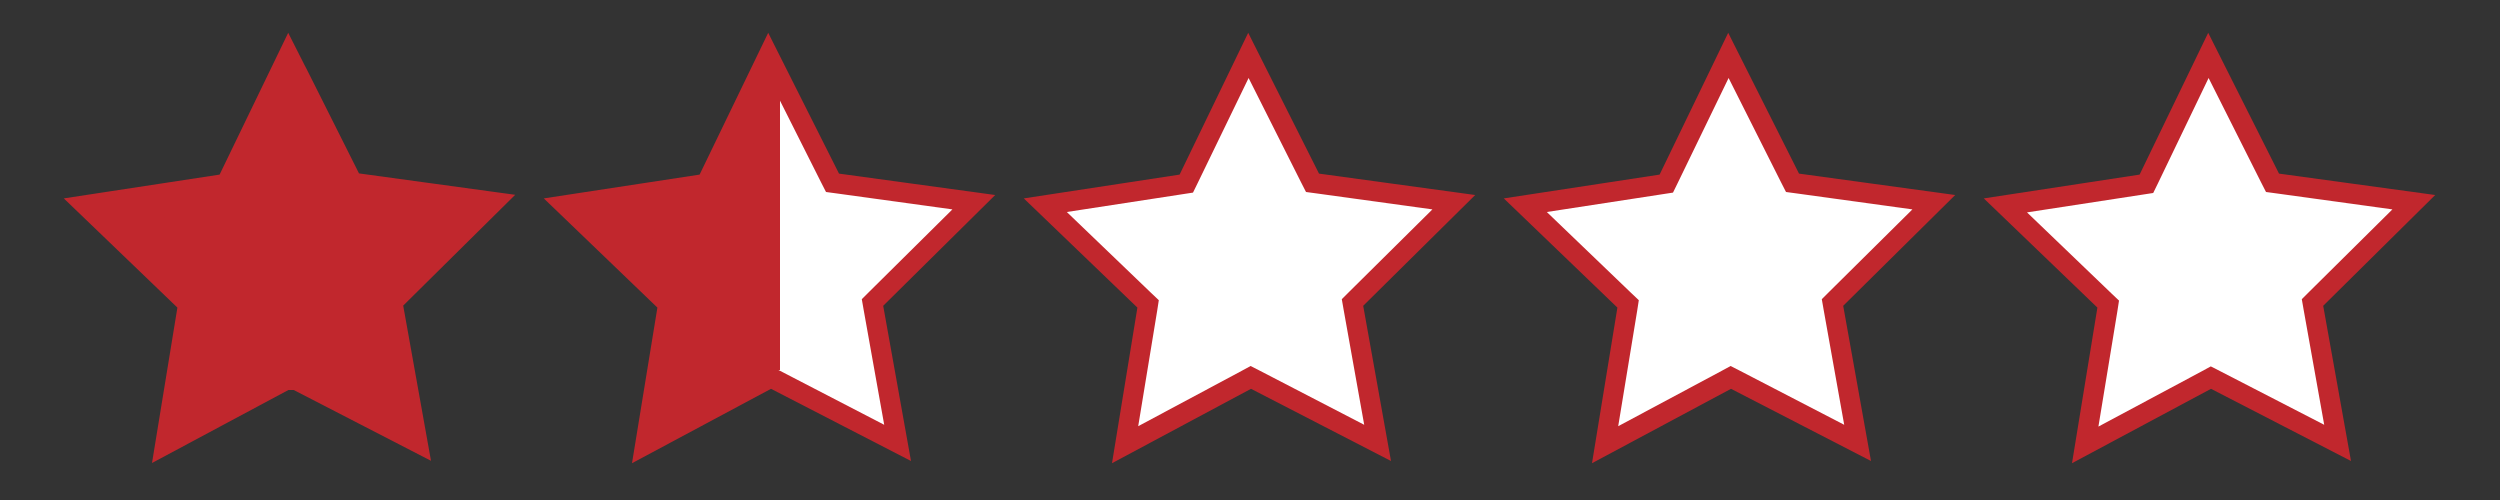 <?xml version="1.0" encoding="utf-8"?>
<!-- Generator: Adobe Illustrator 23.0.1, SVG Export Plug-In . SVG Version: 6.00 Build 0)  -->
<svg version="1.1" xmlns="http://www.w3.org/2000/svg" xmlns:xlink="http://www.w3.org/1999/xlink" x="0px" y="0px"
	 viewBox="0 0 125 25" style="enable-background:new 0 0 125 25;" xml:space="preserve">
<rect x="0" y="0" width="125" height="25" fill="#333333" stroke="none"/>
<style type="text/css">
	.st0{display:none;}
	.st1{display:inline;}
	.st2{fill:#FFFFFF;}
	.st3{fill:#C1272D;}
	.st4{fill:none;stroke:#C1272D;stroke-miterlimit:10;}
	.st5{fill-rule:evenodd;clip-rule:evenodd;fill:#C1272D;}
	.st6{fill-rule:evenodd;clip-rule:evenodd;fill:#C1272D;stroke:#C1272D;stroke-miterlimit:10;}
</style>
<g id="Layer_1" class="st0">
	<g class="st1">
		<polygon class="st2" points="57.41,15.2 52.27,10.26 59.31,9.18 62.42,2.77 65.62,9.13 72.68,10.11 67.62,15.12 68.88,22.14 
			62.54,18.87 56.26,22.23 		"/>
		<path class="st3" d="M62.43,3.9l2.63,5.23l0.24,0.47l0.52,0.07l5.8,0.8l-4.16,4.12l-0.37,0.37l0.09,0.52l1.03,5.76L63,18.54
			l-0.47-0.24l-0.46,0.25l-5.16,2.76l0.95-5.78l0.08-0.52l-0.38-0.36l-4.22-4.05l5.79-0.89l0.52-0.08l0.23-0.47L62.43,3.9
			 M62.41,1.64l-3.43,7.09l-7.79,1.19l5.68,5.46l-1.27,7.78l6.95-3.72l7,3.61l-1.39-7.76l5.6-5.54l-7.81-1.07L62.41,1.64L62.41,1.64
			z"/>
	</g>
	<g class="st1">
		<polygon class="st2" points="33.41,15.2 28.27,10.26 35.31,9.18 38.42,2.77 41.62,9.13 48.68,10.11 43.62,15.12 44.88,22.14 
			38.54,18.87 32.26,22.23 		"/>
		<path class="st3" d="M38.43,3.9l2.63,5.23l0.24,0.47l0.52,0.07l5.8,0.8l-4.16,4.12l-0.37,0.37l0.09,0.52l1.03,5.76L39,18.54
			l-0.47-0.24l-0.46,0.25l-5.16,2.76l0.95-5.78l0.08-0.52l-0.38-0.36l-4.22-4.05l5.79-0.89l0.52-0.08l0.23-0.47L38.43,3.9
			 M38.41,1.64l-3.43,7.09l-7.79,1.19l5.68,5.46l-1.27,7.78l6.95-3.72l7,3.61l-1.39-7.76l5.6-5.54l-7.81-1.07L38.41,1.64L38.41,1.64
			z"/>
	</g>
	<g class="st1">
		<polygon class="st2" points="81.41,15.2 76.27,10.26 83.31,9.18 86.42,2.77 89.62,9.13 96.68,10.11 91.62,15.12 92.88,22.14 
			86.54,18.87 80.26,22.23 		"/>
		<path class="st3" d="M86.43,3.9l2.63,5.23l0.24,0.47l0.52,0.07l5.8,0.8l-4.16,4.12l-0.37,0.37l0.09,0.52l1.03,5.76L87,18.54
			l-0.47-0.24l-0.46,0.25l-5.16,2.76l0.95-5.78l0.08-0.52l-0.38-0.36l-4.22-4.05l5.79-0.89l0.52-0.08l0.23-0.47L86.43,3.9
			 M86.41,1.64l-3.43,7.09l-7.79,1.19l5.68,5.46l-1.27,7.78l6.95-3.72l7,3.61l-1.39-7.76l5.6-5.54l-7.81-1.07L86.41,1.64L86.41,1.64
			z"/>
	</g>
	<g class="st1">
		<path class="st2" d="M9.41,15.2l-5.14-4.94l7.05-1.08l3.11-6.42l0.37,0.73c0.06,0.12,0.09,0.18,0.12,0.24l2.71,5.4l7.06,0.97
			l-5.07,5.01l1.26,7.02l-6.33-3.27l-6.28,3.36L9.41,15.2z"/>
		<path class="st3" d="M14.43,3.9c0.01,0.01,0.02,0.03,0.02,0.04l2.61,5.18l0.24,0.47l0.52,0.07l5.8,0.8l-4.16,4.12l-0.37,0.37
			l0.09,0.52l1.03,5.76L15,18.54l-0.47-0.24l-0.46,0.25l-5.16,2.76l0.95-5.78l0.08-0.52l-0.38-0.36L5.34,10.6l5.79-0.89l0.52-0.08
			l0.23-0.47L14.43,3.9 M14.41,1.64l-3.43,7.09L3.19,9.92l5.68,5.46L7.6,23.15l6.95-3.72l7,3.61l-1.39-7.76l5.6-5.54l-7.81-1.07
			l-2.62-5.22c-0.04-0.06-0.06-0.13-0.1-0.19L14.41,1.64L14.41,1.64z"/>
	</g>
	<g class="st1">
		<polygon class="st2" points="105.41,15.2 100.27,10.26 107.31,9.18 110.42,2.77 113.62,9.13 120.68,10.11 115.62,15.12 
			116.88,22.14 110.54,18.87 104.26,22.23 		"/>
		<path class="st3" d="M110.43,3.9l2.63,5.23l0.24,0.47l0.52,0.07l5.8,0.8l-4.16,4.12l-0.37,0.37l0.09,0.52l1.03,5.76l-5.2-2.68
			l-0.47-0.24l-0.46,0.25l-5.16,2.76l0.95-5.78l0.08-0.52l-0.38-0.36l-4.22-4.05l5.79-0.89l0.52-0.08l0.23-0.47L110.43,3.9
			 M110.41,1.64l-3.43,7.09l-7.79,1.19l5.68,5.46l-1.27,7.78l6.95-3.72l7,3.61l-1.39-7.76l5.6-5.54l-7.81-1.07L110.41,1.64
			L110.41,1.64z"/>
	</g>
</g>
<g id="Layer_2" class="st0">
	<g class="st1">
		<polygon class="st2" points="57.41,15.2 52.27,10.26 59.31,9.18 62.42,2.77 65.62,9.13 72.68,10.11 67.62,15.12 68.88,22.14 
			62.54,18.87 56.26,22.23 		"/>
		<path class="st3" d="M62.43,3.9l2.63,5.23l0.24,0.47l0.52,0.07l5.8,0.8l-4.16,4.12l-0.37,0.37l0.09,0.52l1.03,5.76L63,18.54
			l-0.47-0.24l-0.46,0.25l-5.16,2.76l0.95-5.78l0.08-0.52l-0.38-0.36l-4.22-4.05l5.79-0.89l0.52-0.08l0.23-0.47L62.43,3.9
			 M62.41,1.64l-3.43,7.09l-7.79,1.19l5.68,5.46l-1.27,7.78l6.95-3.72l7,3.61l-1.39-7.76l5.6-5.54l-7.81-1.07L62.41,1.64L62.41,1.64
			z"/>
	</g>
	<g class="st1">
		<polygon class="st2" points="33.41,15.2 28.27,10.26 35.31,9.18 38.42,2.77 41.62,9.13 48.68,10.11 43.62,15.12 44.88,22.14 
			38.54,18.87 32.26,22.23 		"/>
		<path class="st3" d="M38.43,3.9l2.63,5.23l0.24,0.47l0.52,0.07l5.8,0.8l-4.16,4.12l-0.37,0.37l0.09,0.52l1.03,5.76L39,18.54
			l-0.47-0.24l-0.46,0.25l-5.16,2.76l0.95-5.78l0.08-0.52l-0.38-0.36l-4.22-4.05l5.79-0.89l0.52-0.08l0.23-0.47L38.43,3.9
			 M38.41,1.64l-3.43,7.09l-7.79,1.19l5.68,5.46l-1.27,7.78l6.95-3.72l7,3.61l-1.39-7.76l5.6-5.54l-7.81-1.07L38.41,1.64L38.41,1.64
			z"/>
	</g>
	<g class="st1">
		<polygon class="st2" points="81.41,15.2 76.27,10.26 83.31,9.18 86.42,2.77 89.62,9.13 96.68,10.11 91.62,15.12 92.88,22.14 
			86.54,18.87 80.26,22.23 		"/>
		<path class="st3" d="M86.43,3.9l2.63,5.23l0.24,0.47l0.52,0.07l5.8,0.8l-4.16,4.12l-0.37,0.37l0.09,0.52l1.03,5.76L87,18.54
			l-0.47-0.24l-0.46,0.25l-5.16,2.76l0.95-5.78l0.08-0.52l-0.38-0.36l-4.22-4.05l5.79-0.89l0.52-0.08l0.23-0.47L86.43,3.9
			 M86.41,1.64l-3.43,7.09l-7.79,1.19l5.68,5.46l-1.27,7.78l6.95-3.72l7,3.61l-1.39-7.76l5.6-5.54l-7.81-1.07L86.41,1.64L86.41,1.64
			z"/>
	</g>
	<g class="st1">
		<path class="st2" d="M9.41,15.2l-5.14-4.94l7.05-1.08l3.11-6.42l0.37,0.73c0.06,0.12,0.09,0.18,0.12,0.24l2.71,5.4l7.06,0.97
			l-5.07,5.01l1.26,7.02l-6.33-3.27l-6.28,3.36L9.41,15.2z"/>
		<path class="st3" d="M14.43,3.9c0.01,0.01,0.02,0.03,0.02,0.04l2.61,5.18l0.24,0.47l0.52,0.07l5.8,0.8l-4.16,4.12l-0.37,0.37
			l0.09,0.52l1.03,5.76L15,18.54l-0.47-0.24l-0.46,0.25l-5.16,2.76l0.95-5.78l0.08-0.52l-0.38-0.36L5.34,10.6l5.79-0.89l0.52-0.08
			l0.23-0.47L14.43,3.9 M14.41,1.64l-3.43,7.09L3.19,9.92l5.68,5.46L7.6,23.15l6.95-3.72l7,3.61l-1.39-7.76l5.6-5.54l-7.81-1.07
			l-2.62-5.22c-0.04-0.06-0.06-0.13-0.1-0.19L14.41,1.64L14.41,1.64z"/>
	</g>
	<g class="st1">
		<polygon class="st2" points="105.41,15.2 100.27,10.26 107.31,9.18 110.42,2.77 113.62,9.13 120.68,10.11 115.62,15.12 
			116.88,22.14 110.54,18.87 104.26,22.23 		"/>
		<path class="st3" d="M110.43,3.9l2.63,5.23l0.24,0.47l0.52,0.07l5.8,0.8l-4.16,4.12l-0.37,0.37l0.09,0.52l1.03,5.76l-5.2-2.68
			l-0.47-0.24l-0.46,0.25l-5.16,2.76l0.95-5.78l0.08-0.52l-0.38-0.36l-4.22-4.05l5.79-0.89l0.52-0.08l0.23-0.47L110.43,3.9
			 M110.41,1.64l-3.43,7.09l-7.79,1.19l5.68,5.46l-1.27,7.78l6.95-3.72l7,3.61l-1.39-7.76l5.6-5.54l-7.81-1.07L110.41,1.64
			L110.41,1.64z"/>
	</g>
	<g class="st1">
		<line class="st4" x1="14.5" y1="3" x2="14.5" y2="19.5"/>
	</g>
	<g class="st1">
		<g>
			<path class="st3" d="M10.8,13.33c1.93,0,1.93-3,0-3C8.87,10.33,8.87,13.33,10.8,13.33L10.8,13.33z"/>
		</g>
	</g>
	<g class="st1">
		<g>
			<path class="st3" d="M10.89,10.45c-0.01-0.01-0.02-0.02-0.03-0.03c-0.57-0.57-1.55-0.57-2.12,0c-0.57,0.57-0.57,1.55,0,2.12
				c0.01,0.01,0.02,0.02,0.03,0.03c0.57,0.57,1.55,0.57,2.12,0C11.46,11.99,11.46,11.02,10.89,10.45L10.89,10.45z"/>
		</g>
	</g>
	<g class="st1">
		<g>
			<path class="st3" d="M10.3,12.65c1.93,0,1.93-3,0-3C8.37,9.65,8.37,12.65,10.3,12.65L10.3,12.65z"/>
		</g>
	</g>
	<g class="st1">
		<g>
			<path class="st3" d="M10.75,12.62c0.03,0,0.06,0,0.09,0c0.78,0,1.54-0.69,1.5-1.5c-0.04-0.81-0.66-1.5-1.5-1.5
				c-0.03,0-0.06,0-0.09,0c-0.78,0-1.54,0.69-1.5,1.5C9.28,11.94,9.9,12.62,10.75,12.62L10.75,12.62z"/>
		</g>
	</g>
	<g class="st1">
		<g>
			<path class="st3" d="M11.72,12.62c1.93,0,1.93-3,0-3C9.79,9.62,9.79,12.62,11.72,12.62L11.72,12.62z"/>
		</g>
	</g>
	<g class="st1">
		<g>
			<path class="st3" d="M12.72,12.27c0.02-0.01,0.04-0.02,0.06-0.03c0.72-0.37,0.93-1.38,0.54-2.05c-0.43-0.73-1.33-0.91-2.05-0.54
				c-0.02,0.01-0.04,0.02-0.06,0.03c-0.72,0.37-0.93,1.38-0.54,2.05C11.09,12.47,11.99,12.64,12.72,12.27L12.72,12.27z"/>
		</g>
	</g>
	<g class="st1">
		<g>
			<path class="st3" d="M13.49,11.53c0.02-0.03,0.04-0.06,0.06-0.09c0.45-0.67,0.13-1.66-0.54-2.05c-0.74-0.43-1.6-0.14-2.05,0.54
				c-0.02,0.03-0.04,0.06-0.06,0.09c-0.45,0.67-0.13,1.66,0.54,2.05C12.17,12.49,13.04,12.2,13.49,11.53L13.49,11.53z"/>
		</g>
	</g>
	<g class="st1">
		<g>
			<path class="st3" d="M13.73,11c0.02-0.03,0.04-0.06,0.06-0.09c0.46-0.67,0.12-1.66-0.54-2.05c-0.74-0.44-1.59-0.13-2.05,0.54
				c-0.02,0.03-0.04,0.06-0.06,0.09c-0.46,0.67-0.12,1.66,0.54,2.05C12.42,11.97,13.27,11.66,13.73,11L13.73,11z"/>
		</g>
	</g>
	<g class="st1">
		<g>
			<path class="st3" d="M13.99,9.97c0-0.01,0-0.02,0-0.03c0-0.78-0.69-1.54-1.5-1.5c-0.81,0.04-1.5,0.66-1.5,1.5
				c0,0.01,0,0.02,0,0.03c0,0.78,0.69,1.54,1.5,1.5C13.3,11.43,13.99,10.81,13.99,9.97L13.99,9.97z"/>
		</g>
	</g>
	<g class="st1">
		<g>
			<path class="st3" d="M14.05,10.04c0.01-0.03,0.02-0.06,0.03-0.09c0.25-0.74-0.29-1.67-1.05-1.85c-0.83-0.19-1.57,0.25-1.85,1.05
				c-0.01,0.03-0.02,0.06-0.03,0.09c-0.25,0.74,0.29,1.67,1.05,1.85C13.04,11.28,13.78,10.84,14.05,10.04L14.05,10.04z"/>
		</g>
	</g>
	<g class="st1">
		<g>
			<path class="st3" d="M12.79,10.61c1.93,0,1.93-3,0-3C10.86,7.61,10.85,10.61,12.79,10.61L12.79,10.61z"/>
		</g>
	</g>
	<g class="st1">
		<g>
			<path class="st3" d="M11.32,16.05c-0.07,0.06-0.14,0.11-0.21,0.17c-1.2,0.96,0.1,2.91,1.46,2.51c0.14-0.02,0.27-0.07,0.4-0.13
				c-0.48-0.37-0.96-0.73-1.45-1.1c-0.02-0.39-0.05-0.36-0.1,0.09c0.98,0.13,1.96,0.27,2.95,0.4c0.01-2.35,0.03-4.69,0.04-7.04
				c0.01-1.93-2.99-1.93-3,0c-0.01,2.35-0.03,4.69-0.04,7.04c-0.01,1.64,2.65,2.11,2.95,0.4c0.1-0.59,0.2-1.09,0.1-1.69
				c-0.12-0.65-0.83-1.08-1.45-1.1c-0.42-0.01-0.8,0.12-1.19,0.24c0.49,0.84,0.97,1.67,1.46,2.51c0.07-0.06,0.14-0.11,0.21-0.17
				C14.95,16.97,12.82,14.86,11.32,16.05L11.32,16.05z"/>
		</g>
	</g>
	<g class="st1">
		<g>
			<path class="st3" d="M11.81,11.54c-0.78,0.31-1.63-0.31-2.38-0.53c-1.7-0.5-2.52,1.82-1.16,2.74c0.55,0.37,0.85,1.03,1.2,1.57
				c0.34,0.52,0.92,0.91,0.58,1.53c0.93,0.25,1.86,0.5,2.8,0.76c-0.02-1.31-0.03-3.57-2.05-3.12c-1.43,0.32-1.86,2.28-1.91,3.51
				c-0.07,1.93,2.93,1.93,3,0c-0.02-0.21,0.01-0.41,0.09-0.61c0.23-0.4,0.1-0.4-0.38-0.01c-0.49-0.13-0.97-0.26-1.46-0.39
				c-0.28-0.57-0.38-0.6-0.3-0.09c0,0.24,0.01,0.47,0.01,0.71c0.02,1.44,2.07,2.1,2.8,0.76c0.76-1.42,0.71-2.75-0.23-4.05
				c-0.83-1.15-1.42-2.33-2.63-3.15c-0.39,0.91-0.77,1.83-1.16,2.74c1.34,0.4,2.55,1.09,3.98,0.53
				C14.38,13.73,13.61,10.83,11.81,11.54L11.81,11.54z"/>
		</g>
	</g>
	<g class="st1">
		<g>
			<path class="st3" d="M10.55,18.2c0.08-0.21,0.32-0.43,0.46-0.6c-0.05,0.01-0.1,0.02-0.15,0.03c0.15-0.01,0.16-0.02,0.04-0.02
				c-0.31-0.04-0.62-0.03-0.91,0.08c-0.75,0.29-1.28,1.01-1.05,1.85c0.2,0.72,1.09,1.34,1.85,1.05c-0.12,0.05-0.13,0,0.03,0.02
				c0.1,0.01,0.19,0.01,0.29,0c0.35-0.03,0.69-0.1,1.02-0.23c0.66-0.26,1.05-0.72,1.3-1.38c0.28-0.73-0.31-1.68-1.05-1.85
				C11.54,16.96,10.85,17.42,10.55,18.2L10.55,18.2z"/>
		</g>
	</g>
	<g class="st1">
		<g>
			<path class="st3" d="M9.83,9.77C9.27,9.79,8.71,9.83,8.14,9.89c-0.54,0.06-1.01,0.25-1.3,0.74c-0.25,0.43-0.31,1.09,0,1.51
				c0.06,0.08,0.12,0.16,0.17,0.24c0.48,0.65,1.3,0.98,2.05,0.54c0.64-0.38,1.02-1.4,0.54-2.05c-0.06-0.08-0.12-0.16-0.17-0.24
				c-0.43,0.75-0.86,1.5-1.3,2.26c0.56-0.06,1.12-0.1,1.68-0.12c0.78-0.03,1.54-0.67,1.5-1.5C11.29,10.49,10.67,9.73,9.83,9.77
				L9.83,9.77z"/>
		</g>
	</g>
	<g class="st1">
		<g>
			<path class="st3" d="M6.9,10.17c-0.46-0.05-0.92-0.08-1.39-0.09c-0.76-0.01-1,1.01-0.38,1.4c0.61,0.38,1.22,0.75,1.83,1.11
				c0.83,0.49,1.59-0.81,0.76-1.3c-0.61-0.36-1.22-0.73-1.83-1.11c-0.13,0.47-0.25,0.93-0.38,1.4c0.46,0,0.92,0.03,1.39,0.09
				c0.4,0.05,0.75-0.38,0.75-0.75C7.65,10.48,7.31,10.22,6.9,10.17L6.9,10.17z"/>
		</g>
	</g>
	<g class="st1">
		<g>
			<path class="st3" d="M13.6,8.29c0.43-0.95,0.75-1.91,0.95-2.94c-0.49-0.07-0.98-0.13-1.47-0.2c0.02,1.39-0.01,2.78-0.05,4.17
				c-0.03,0.97,1.47,0.96,1.5,0c0.04-1.39,0.07-2.78,0.05-4.17c-0.01-0.81-1.31-1.06-1.47-0.2c-0.17,0.89-0.42,1.75-0.8,2.58
				C11.91,8.4,13.21,9.17,13.6,8.29L13.6,8.29z"/>
		</g>
	</g>
	<g class="st1">
		<g>
			<path class="st3" d="M10.06,19.61c-0.59-0.02-0.81,0.36-1.26,0.63c0.37,0.28,0.73,0.56,1.1,0.85c0.01-0.04,0.02-0.07,0.03-0.11
				c0.22-0.94-1.22-1.34-1.45-0.4c-0.01,0.04-0.02,0.07-0.03,0.11c-0.15,0.62,0.52,1.19,1.1,0.85c0.13-0.08,0.25-0.17,0.37-0.27
				c0.03-0.03,0.06-0.06,0.1-0.09c0.12-0.1,0.13-0.12,0.04-0.06C11.03,21.13,11.03,19.63,10.06,19.61L10.06,19.61z"/>
		</g>
	</g>
</g>
<g id="Layer_3" class="st0">
	<g class="st1">
		<polygon class="st2" points="57.41,15.2 52.27,10.26 59.31,9.18 62.42,2.77 65.62,9.13 72.68,10.11 67.62,15.12 68.88,22.14 
			62.54,18.87 56.26,22.23 		"/>
		<path class="st3" d="M62.43,3.9l2.63,5.23l0.24,0.47l0.52,0.07l5.8,0.8l-4.16,4.12l-0.37,0.37l0.09,0.52l1.03,5.76L63,18.54
			l-0.47-0.24l-0.46,0.25l-5.16,2.76l0.95-5.78l0.08-0.52l-0.38-0.36l-4.22-4.05l5.79-0.89l0.52-0.08l0.23-0.47L62.43,3.9
			 M62.41,1.64l-3.43,7.09l-7.79,1.19l5.68,5.46l-1.27,7.78l6.95-3.72l7,3.61l-1.39-7.76l5.6-5.54l-7.81-1.07L62.41,1.64L62.41,1.64
			z"/>
	</g>
	<g class="st1">
		<polygon class="st2" points="33.41,15.2 28.27,10.26 35.31,9.18 38.42,2.77 41.62,9.13 48.68,10.11 43.62,15.12 44.88,22.14 
			38.54,18.87 32.26,22.23 		"/>
		<path class="st3" d="M38.43,3.9l2.63,5.23l0.24,0.47l0.52,0.07l5.8,0.8l-4.16,4.12l-0.37,0.37l0.09,0.52l1.03,5.76L39,18.54
			l-0.47-0.24l-0.46,0.25l-5.16,2.76l0.95-5.78l0.08-0.52l-0.38-0.36l-4.22-4.05l5.79-0.89l0.52-0.08l0.23-0.47L38.43,3.9
			 M38.41,1.64l-3.43,7.09l-7.79,1.19l5.68,5.46l-1.27,7.78l6.95-3.72l7,3.61l-1.39-7.76l5.6-5.54l-7.81-1.07L38.41,1.64L38.41,1.64
			z"/>
	</g>
	<g class="st1">
		<polygon class="st2" points="81.41,15.2 76.27,10.26 83.31,9.18 86.42,2.77 89.62,9.13 96.68,10.11 91.62,15.12 92.88,22.14 
			86.54,18.87 80.26,22.23 		"/>
		<path class="st3" d="M86.43,3.9l2.63,5.23l0.24,0.47l0.52,0.07l5.8,0.8l-4.16,4.12l-0.37,0.37l0.09,0.52l1.03,5.76L87,18.54
			l-0.47-0.24l-0.46,0.25l-5.16,2.76l0.95-5.78l0.08-0.52l-0.38-0.36l-4.22-4.05l5.79-0.89l0.52-0.08l0.23-0.47L86.43,3.9
			 M86.41,1.64l-3.43,7.09l-7.79,1.19l5.68,5.46l-1.27,7.78l6.95-3.72l7,3.61l-1.39-7.76l5.6-5.54l-7.81-1.07L86.41,1.64L86.41,1.64
			z"/>
	</g>
	<g class="st1">
		<path class="st3" d="M9.41,15.2l-5.14-4.94l7.05-1.08l3.11-6.42l0.37,0.73c0.06,0.12,0.09,0.18,0.12,0.24l2.71,5.4l7.06,0.97
			l-5.07,5.01l1.26,7.02l-6.33-3.27l-6.28,3.36L9.41,15.2z"/>
		<path class="st3" d="M14.43,3.9c0.01,0.01,0.02,0.03,0.02,0.04l2.61,5.18l0.24,0.47l0.52,0.07l5.8,0.8l-4.16,4.12l-0.37,0.37
			l0.09,0.52l1.03,5.76L15,18.54l-0.47-0.24l-0.46,0.25l-5.16,2.76l0.95-5.78l0.08-0.52l-0.38-0.36L5.34,10.6l5.79-0.89l0.52-0.08
			l0.23-0.47L14.43,3.9 M14.41,1.64l-3.43,7.09L3.19,9.92l5.68,5.46L7.6,23.15l6.95-3.72l7,3.61l-1.39-7.76l5.6-5.54l-7.81-1.07
			l-2.62-5.22c-0.04-0.06-0.06-0.13-0.1-0.19L14.41,1.64L14.41,1.64z"/>
	</g>
	<g class="st1">
		<polygon class="st2" points="105.41,15.2 100.27,10.26 107.31,9.18 110.42,2.77 113.62,9.13 120.68,10.11 115.62,15.12 
			116.88,22.14 110.54,18.87 104.26,22.23 		"/>
		<path class="st3" d="M110.43,3.9l2.63,5.23l0.24,0.47l0.52,0.07l5.8,0.8l-4.16,4.12l-0.37,0.37l0.09,0.52l1.03,5.76l-5.2-2.68
			l-0.47-0.24l-0.46,0.25l-5.16,2.76l0.95-5.78l0.08-0.52l-0.38-0.36l-4.22-4.05l5.79-0.89l0.52-0.08l0.23-0.47L110.43,3.9
			 M110.41,1.64l-3.43,7.09l-7.79,1.19l5.68,5.46l-1.27,7.78l6.95-3.72l7,3.61l-1.39-7.76l5.6-5.54l-7.81-1.07L110.41,1.64
			L110.41,1.64z"/>
	</g>
	<g class="st1">
		<line class="st4" x1="14.5" y1="3" x2="14.5" y2="19.5"/>
		<line class="st5" x1="14.5" y1="3" x2="14.5" y2="19.5"/>
	</g>
	<g class="st1">
		<path class="st5" d="M10.8,11.83"/>
		<g>
			<path class="st3" d="M10.8,13.33c1.93,0,1.93-3,0-3C8.87,10.33,8.87,13.33,10.8,13.33L10.8,13.33z"/>
		</g>
	</g>
	<g class="st1">
		<path class="st5" d="M9.83,11.51c-0.01-0.01-0.02-0.02-0.03-0.03"/>
		<g>
			<path class="st3" d="M10.89,10.45c-0.01-0.01-0.02-0.02-0.03-0.03c-0.57-0.57-1.55-0.57-2.12,0c-0.57,0.57-0.57,1.55,0,2.12
				c0.01,0.01,0.02,0.02,0.03,0.03c0.57,0.57,1.55,0.57,2.12,0C11.46,11.99,11.46,11.02,10.89,10.45L10.89,10.45z"/>
		</g>
	</g>
	<g class="st1">
		<path class="st5" d="M10.3,11.15"/>
		<g>
			<path class="st3" d="M10.3,12.65c1.93,0,1.93-3,0-3C8.37,9.65,8.37,12.65,10.3,12.65L10.3,12.65z"/>
		</g>
	</g>
	<g class="st1">
		<path class="st5" d="M10.75,11.12c0.03,0,0.06,0,0.09,0"/>
		<g>
			<path class="st3" d="M10.75,12.62c0.03,0,0.06,0,0.09,0c0.78,0,1.54-0.69,1.5-1.5c-0.04-0.81-0.66-1.5-1.5-1.5
				c-0.03,0-0.06,0-0.09,0c-0.78,0-1.54,0.69-1.5,1.5C9.28,11.94,9.9,12.62,10.75,12.62L10.75,12.62z"/>
		</g>
	</g>
	<g class="st1">
		<path class="st5" d="M11.72,11.12"/>
		<g>
			<path class="st3" d="M11.72,12.62c1.93,0,1.93-3,0-3C9.79,9.62,9.79,12.62,11.72,12.62L11.72,12.62z"/>
		</g>
	</g>
	<g class="st1">
		<path class="st5" d="M11.96,10.98c0.02-0.01,0.04-0.02,0.06-0.03"/>
		<g>
			<path class="st3" d="M12.72,12.27c0.02-0.01,0.04-0.02,0.06-0.03c0.72-0.37,0.93-1.38,0.54-2.05c-0.43-0.73-1.33-0.91-2.05-0.54
				c-0.02,0.01-0.04,0.02-0.06,0.03c-0.72,0.37-0.93,1.38-0.54,2.05C11.09,12.47,11.99,12.64,12.72,12.27L12.72,12.27z"/>
		</g>
	</g>
	<g class="st1">
		<path class="st5" d="M12.2,10.77c0.02-0.03,0.04-0.06,0.06-0.09"/>
		<g>
			<path class="st3" d="M13.49,11.53c0.02-0.03,0.04-0.06,0.06-0.09c0.45-0.67,0.13-1.66-0.54-2.05c-0.74-0.43-1.6-0.14-2.05,0.54
				c-0.02,0.03-0.04,0.06-0.06,0.09c-0.45,0.67-0.13,1.66,0.54,2.05C12.17,12.49,13.04,12.2,13.49,11.53L13.49,11.53z"/>
		</g>
	</g>
	<g class="st1">
		<path class="st5" d="M12.44,10.24c0.02-0.03,0.04-0.06,0.06-0.09"/>
		<g>
			<path class="st3" d="M13.73,11c0.02-0.03,0.04-0.06,0.06-0.09c0.46-0.67,0.12-1.66-0.54-2.05c-0.74-0.44-1.59-0.13-2.05,0.54
				c-0.02,0.03-0.04,0.06-0.06,0.09c-0.46,0.67-0.12,1.66,0.54,2.05C12.42,11.97,13.27,11.66,13.73,11L13.73,11z"/>
		</g>
	</g>
	<g class="st1">
		<path class="st5" d="M12.49,9.97c0-0.01,0-0.02,0-0.03"/>
		<g>
			<path class="st3" d="M13.99,9.97c0-0.01,0-0.02,0-0.03c0-0.78-0.69-1.54-1.5-1.5c-0.81,0.04-1.5,0.66-1.5,1.5
				c0,0.01,0,0.02,0,0.03c0,0.78,0.69,1.54,1.5,1.5C13.3,11.43,13.99,10.81,13.99,9.97L13.99,9.97z"/>
		</g>
	</g>
	<g class="st1">
		<path class="st5" d="M12.61,9.64c0.01-0.03,0.02-0.06,0.03-0.09"/>
		<g>
			<path class="st3" d="M14.05,10.04c0.01-0.03,0.02-0.06,0.03-0.09c0.25-0.74-0.29-1.67-1.05-1.85c-0.83-0.19-1.57,0.25-1.85,1.05
				c-0.01,0.03-0.02,0.06-0.03,0.09c-0.25,0.74,0.29,1.67,1.05,1.85C13.04,11.28,13.78,10.84,14.05,10.04L14.05,10.04z"/>
		</g>
	</g>
	<g class="st1">
		<path class="st5" d="M12.79,9.11"/>
		<g>
			<path class="st3" d="M12.79,10.61c1.93,0,1.93-3,0-3C10.86,7.61,10.85,10.61,12.79,10.61L12.79,10.61z"/>
		</g>
	</g>
	<g class="st1">
		<path class="st5" d="M12.38,17.11c-0.07,0.06-0.14,0.11-0.21,0.17c0.21-0.06,0.43-0.13,0.64-0.19c0.05-0.02,0.11-0.03,0.16,0
			c0.05,0.04,0.04,0.11,0.03,0.17c-0.04,0.24-0.08,0.48-0.13,0.72c0.01-2.35,0.03-4.69,0.04-7.04"/>
		<g>
			<path class="st3" d="M11.32,16.05c-0.07,0.06-0.14,0.11-0.21,0.17c-1.2,0.96,0.1,2.91,1.46,2.51c0.14-0.02,0.27-0.07,0.4-0.13
				c-0.48-0.37-0.96-0.73-1.45-1.1c-0.02-0.39-0.05-0.36-0.1,0.09c0.98,0.13,1.96,0.27,2.95,0.4c0.01-2.35,0.03-4.69,0.04-7.04
				c0.01-1.93-2.99-1.93-3,0c-0.01,2.35-0.03,4.69-0.04,7.04c-0.01,1.64,2.65,2.11,2.95,0.4c0.1-0.59,0.2-1.09,0.1-1.69
				c-0.12-0.65-0.83-1.08-1.45-1.1c-0.42-0.01-0.8,0.12-1.19,0.24c0.49,0.84,0.97,1.67,1.46,2.51c0.07-0.06,0.14-0.11,0.21-0.17
				C14.95,16.97,12.82,14.86,11.32,16.05L11.32,16.05z"/>
		</g>
	</g>
	<g class="st1">
		<path class="st5" d="M12.21,12.99c-0.49,0.26-1.09,0.2-1.62,0.03c-0.53-0.17-1.02-0.43-1.56-0.57c0.97,0.58,1.41,1.72,2.09,2.61
			c0.17,0.22,0.35,0.43,0.46,0.68c0.27,0.59,0.11,1.3-0.24,1.85c-0.01-0.47-0.01-0.94-0.02-1.41c0-0.1-0.02-0.24-0.12-0.26
			c-0.09-0.02-0.17,0.06-0.23,0.14c-0.39,0.56-0.59,1.24-0.58,1.92"/>
		<g>
			<path class="st3" d="M11.81,11.54c-0.78,0.31-1.63-0.31-2.38-0.53c-1.7-0.5-2.52,1.82-1.16,2.74c0.55,0.37,0.85,1.03,1.2,1.57
				c0.34,0.52,0.92,0.91,0.58,1.53c0.93,0.25,1.86,0.5,2.8,0.76c-0.02-1.31-0.03-3.57-2.05-3.12c-1.43,0.32-1.86,2.28-1.91,3.51
				c-0.07,1.93,2.93,1.93,3,0c-0.02-0.21,0.01-0.41,0.09-0.61c0.23-0.4,0.1-0.4-0.38-0.01c-0.49-0.13-0.97-0.26-1.46-0.39
				c-0.28-0.57-0.38-0.6-0.3-0.09c0,0.24,0.01,0.47,0.01,0.71c0.02,1.44,2.07,2.1,2.8,0.76c0.76-1.42,0.71-2.75-0.23-4.05
				c-0.83-1.15-1.42-2.33-2.63-3.15c-0.39,0.91-0.77,1.83-1.16,2.74c1.34,0.4,2.55,1.09,3.98,0.53
				C14.38,13.73,13.61,10.83,11.81,11.54L11.81,11.54z"/>
		</g>
	</g>
	<g class="st1">
		<path class="st5" d="M12,18.6c-0.04,0.15-0.16,0.27-0.29,0.35c-0.14,0.07-0.29,0.11-0.45,0.14c-0.09,0.02-0.19,0.04-0.28,0.04
			c-0.2,0-0.42-0.09-0.59,0.02"/>
		<g>
			<path class="st3" d="M10.55,18.2c0.08-0.21,0.32-0.43,0.46-0.6c-0.05,0.01-0.1,0.02-0.15,0.03c0.15-0.01,0.16-0.02,0.04-0.02
				c-0.31-0.04-0.62-0.03-0.91,0.08c-0.75,0.29-1.28,1.01-1.05,1.85c0.2,0.72,1.09,1.34,1.85,1.05c-0.12,0.05-0.13,0,0.03,0.02
				c0.1,0.01,0.19,0.01,0.29,0c0.35-0.03,0.69-0.1,1.02-0.23c0.66-0.26,1.05-0.72,1.3-1.38c0.28-0.73-0.31-1.68-1.05-1.85
				C11.54,16.96,10.85,17.42,10.55,18.2L10.55,18.2z"/>
		</g>
	</g>
	<g class="st1">
		<path class="st5" d="M9.83,11.27c-0.56,0.02-1.12,0.06-1.68,0.12c0.06,0.08,0.12,0.16,0.17,0.24"/>
		<g>
			<path class="st3" d="M9.83,9.77C9.27,9.79,8.71,9.83,8.14,9.89c-0.54,0.06-1.01,0.25-1.3,0.74c-0.25,0.43-0.31,1.09,0,1.51
				c0.06,0.08,0.12,0.16,0.17,0.24c0.48,0.65,1.3,0.98,2.05,0.54c0.64-0.38,1.02-1.4,0.54-2.05c-0.06-0.08-0.12-0.16-0.17-0.24
				c-0.43,0.75-0.86,1.5-1.3,2.26c0.56-0.06,1.12-0.1,1.68-0.12c0.78-0.03,1.54-0.67,1.5-1.5C11.29,10.49,10.67,9.73,9.83,9.77
				L9.83,9.77z"/>
		</g>
	</g>
	<g class="st1">
		<path class="st5" d="M12.96,7.91c0.41-0.88,0.7-1.81,0.87-2.76c0.03,1.39-0.01,2.78-0.05,4.17"/>
		<g>
			<path class="st3" d="M13.6,8.29c0.43-0.95,0.75-1.91,0.95-2.94c-0.49-0.07-0.98-0.13-1.47-0.2c0.02,1.39-0.01,2.78-0.05,4.17
				c-0.03,0.97,1.47,0.96,1.5,0c0.04-1.39,0.07-2.78,0.05-4.17c-0.01-0.81-1.31-1.06-1.47-0.2c-0.17,0.89-0.42,1.75-0.8,2.58
				C11.91,8.4,13.21,9.17,13.6,8.29L13.6,8.29z"/>
		</g>
	</g>
	<g class="st1">
		<path class="st5" d="M10.06,20.36c-0.17-0.04-0.35,0.07-0.48,0.19c-0.13,0.12-0.25,0.26-0.41,0.34c-0.01-0.04,0-0.08,0.03-0.11"/>
		<g>
			<path class="st3" d="M10.06,19.61c-0.59-0.02-0.81,0.36-1.26,0.63c0.37,0.28,0.73,0.56,1.1,0.85c0.01-0.04,0.02-0.07,0.03-0.11
				c0.22-0.94-1.22-1.34-1.45-0.4c-0.01,0.04-0.02,0.07-0.03,0.11c-0.15,0.62,0.52,1.19,1.1,0.85c0.13-0.08,0.25-0.17,0.37-0.27
				c0.03-0.03,0.06-0.06,0.1-0.09c0.12-0.1,0.13-0.12,0.04-0.06C11.03,21.13,11.03,19.63,10.06,19.61L10.06,19.61z"/>
		</g>
	</g>
	<g class="st1">
		<g>
			<path class="st3" d="M6.8,12.67c1.93,0,1.93-3,0-3C4.87,9.67,4.87,12.67,6.8,12.67L6.8,12.67z"/>
		</g>
	</g>
</g>
<g id="Layer_4">
	<g>
		<polygon class="st2" points="57.41,15.2 52.27,10.26 59.31,9.18 62.42,2.77 65.62,9.13 72.68,10.11 67.62,15.12 68.88,22.14 
			62.54,18.87 56.26,22.23 		"/>
		<path class="st3" d="M62.43,3.9l2.63,5.23l0.24,0.47l0.52,0.07l5.8,0.8l-4.16,4.12l-0.37,0.37l0.09,0.52l1.03,5.76L63,18.54
			l-0.47-0.24l-0.46,0.25l-5.16,2.76l0.95-5.78l0.08-0.52l-0.38-0.36l-4.22-4.05l5.79-0.89l0.52-0.08l0.23-0.47L62.43,3.9
			 M62.41,1.64l-3.43,7.09l-7.79,1.19l5.68,5.46l-1.27,7.78l6.95-3.72l7,3.61l-1.39-7.76l5.6-5.54l-7.81-1.07L62.41,1.64L62.41,1.64
			z"/>
	</g>
	<g>
		<polygon class="st2" points="33.41,15.2 28.27,10.26 35.31,9.18 38.42,2.77 41.62,9.13 48.68,10.11 43.62,15.12 44.88,22.14 
			38.54,18.87 32.26,22.23 		"/>
		<path class="st3" d="M38.43,3.9l2.63,5.23l0.24,0.47l0.52,0.07l5.8,0.8l-4.16,4.12l-0.37,0.37l0.09,0.52l1.03,5.76L39,18.54
			l-0.47-0.24l-0.46,0.25l-5.16,2.76l0.95-5.78l0.08-0.52l-0.38-0.36l-4.22-4.05l5.79-0.89l0.52-0.08l0.23-0.47L38.43,3.9
			 M38.41,1.64l-3.43,7.09l-7.79,1.19l5.68,5.46l-1.27,7.78l6.95-3.72l7,3.61l-1.39-7.76l5.6-5.54l-7.81-1.07L38.41,1.64L38.41,1.64
			z"/>
	</g>
	<g>
		<polygon class="st2" points="81.41,15.2 76.27,10.26 83.31,9.18 86.42,2.77 89.62,9.13 96.68,10.11 91.62,15.12 92.88,22.14 
			86.54,18.87 80.26,22.23 		"/>
		<path class="st3" d="M86.43,3.9l2.63,5.23l0.24,0.47l0.52,0.07l5.8,0.8l-4.16,4.12l-0.37,0.37l0.09,0.52l1.03,5.76L87,18.54
			l-0.47-0.24l-0.46,0.25l-5.16,2.76l0.95-5.78l0.08-0.52l-0.38-0.36l-4.22-4.05l5.79-0.89l0.52-0.08l0.23-0.47L86.43,3.9
			 M86.41,1.64l-3.43,7.09l-7.79,1.19l5.68,5.46l-1.27,7.78l6.95-3.72l7,3.61l-1.39-7.76l5.6-5.54l-7.81-1.07L86.41,1.64L86.41,1.64
			z"/>
	</g>
	<g>
		<path class="st3" d="M9.41,15.2l-5.14-4.94l7.05-1.08l3.11-6.42l0.37,0.73c0.06,0.12,0.09,0.18,0.12,0.24l2.71,5.4l7.06,0.97
			l-5.07,5.01l1.26,7.02l-6.33-3.27l-6.28,3.37L9.41,15.2z"/>
		<path class="st3" d="M14.43,3.9c0.01,0.01,0.02,0.03,0.02,0.04l2.61,5.18l0.24,0.47l0.52,0.07l5.8,0.8l-4.16,4.12l-0.37,0.37
			l0.09,0.52l1.03,5.76L15,18.54l-0.47-0.24l-0.46,0.25l-5.16,2.76l0.95-5.78l0.08-0.52l-0.38-0.36L5.34,10.6l5.79-0.89l0.52-0.08
			l0.23-0.47L14.43,3.9 M14.41,1.64l-3.43,7.09L3.19,9.92l5.68,5.46L7.6,23.15l6.95-3.72l7,3.61l-1.39-7.76l5.6-5.54l-7.81-1.07
			l-2.62-5.22c-0.04-0.06-0.06-0.13-0.1-0.19L14.41,1.64L14.41,1.64z"/>
	</g>
	<g>
		<polygon class="st2" points="105.41,15.2 100.27,10.26 107.31,9.18 110.42,2.77 113.62,9.13 120.68,10.11 115.62,15.12 
			116.88,22.14 110.54,18.87 104.26,22.23 		"/>
		<path class="st3" d="M110.43,3.9l2.63,5.23l0.24,0.47l0.52,0.07l5.8,0.8l-4.16,4.12l-0.37,0.37l0.09,0.52l1.03,5.76l-5.2-2.68
			l-0.47-0.24l-0.46,0.25l-5.16,2.76l0.95-5.78l0.08-0.52l-0.38-0.36l-4.22-4.05l5.79-0.89l0.52-0.08l0.23-0.47L110.43,3.9
			 M110.41,1.64l-3.43,7.09l-7.79,1.19l5.68,5.46l-1.27,7.78l6.95-3.72l7,3.61l-1.39-7.76l5.6-5.54l-7.81-1.07L110.41,1.64
			L110.41,1.64z"/>
	</g>
	<g>
		<line class="st4" x1="14.5" y1="3" x2="14.5" y2="19.5"/>
		<line class="st5" x1="14.5" y1="3" x2="14.5" y2="19.5"/>
	</g>
	<g>
		<path class="st5" d="M10.8,11.83"/>
		<g>
			<path class="st3" d="M10.8,13.33c1.93,0,1.93-3,0-3C8.87,10.33,8.87,13.33,10.8,13.33L10.8,13.33z"/>
		</g>
	</g>
	<g>
		<path class="st5" d="M9.83,11.51c-0.01-0.01-0.02-0.02-0.03-0.03"/>
		<g>
			<path class="st3" d="M10.89,10.45c-0.01-0.01-0.02-0.02-0.03-0.03c-0.57-0.57-1.55-0.57-2.12,0c-0.57,0.57-0.57,1.55,0,2.12
				c0.01,0.01,0.02,0.02,0.03,0.03c0.57,0.57,1.55,0.57,2.12,0C11.46,11.99,11.46,11.02,10.89,10.45L10.89,10.45z"/>
		</g>
	</g>
	<g>
		<path class="st5" d="M10.3,11.15"/>
		<g>
			<path class="st3" d="M10.3,12.65c1.93,0,1.93-3,0-3C8.37,9.65,8.37,12.65,10.3,12.65L10.3,12.65z"/>
		</g>
	</g>
	<g>
		<path class="st5" d="M10.75,11.12c0.03,0,0.06,0,0.09,0"/>
		<g>
			<path class="st3" d="M10.75,12.62c0.03,0,0.06,0,0.09,0c0.78,0,1.54-0.69,1.5-1.5c-0.04-0.81-0.66-1.5-1.5-1.5
				c-0.03,0-0.06,0-0.09,0c-0.78,0-1.54,0.69-1.5,1.5C9.28,11.94,9.9,12.62,10.75,12.62L10.75,12.62z"/>
		</g>
	</g>
	<g>
		<path class="st5" d="M11.72,11.12"/>
		<g>
			<path class="st3" d="M11.72,12.62c1.93,0,1.93-3,0-3C9.79,9.62,9.79,12.62,11.72,12.62L11.72,12.62z"/>
		</g>
	</g>
	<g>
		<path class="st5" d="M11.96,10.98c0.02-0.01,0.04-0.02,0.06-0.03"/>
		<g>
			<path class="st3" d="M12.72,12.27c0.02-0.01,0.04-0.02,0.06-0.03c0.72-0.37,0.93-1.38,0.54-2.05c-0.43-0.73-1.33-0.91-2.05-0.54
				c-0.02,0.01-0.04,0.02-0.06,0.03c-0.72,0.37-0.93,1.38-0.54,2.05C11.09,12.47,11.99,12.64,12.72,12.27L12.72,12.27z"/>
		</g>
	</g>
	<g>
		<path class="st5" d="M12.2,10.77c0.02-0.03,0.04-0.06,0.06-0.09"/>
		<g>
			<path class="st3" d="M13.49,11.53c0.02-0.03,0.04-0.06,0.06-0.09c0.45-0.67,0.13-1.66-0.54-2.05c-0.74-0.43-1.6-0.14-2.05,0.54
				c-0.02,0.03-0.04,0.06-0.06,0.09c-0.45,0.67-0.13,1.66,0.54,2.05C12.17,12.49,13.04,12.2,13.49,11.53L13.49,11.53z"/>
		</g>
	</g>
	<g>
		<path class="st5" d="M12.44,10.24c0.02-0.03,0.04-0.06,0.06-0.09"/>
		<g>
			<path class="st3" d="M13.73,11c0.02-0.03,0.04-0.06,0.06-0.09c0.46-0.67,0.12-1.66-0.54-2.05c-0.74-0.44-1.59-0.13-2.05,0.54
				c-0.02,0.03-0.04,0.06-0.06,0.09c-0.46,0.67-0.12,1.66,0.54,2.05C12.42,11.97,13.27,11.66,13.73,11L13.73,11z"/>
		</g>
	</g>
	<g>
		<path class="st5" d="M12.49,9.97c0-0.01,0-0.02,0-0.03"/>
		<g>
			<path class="st3" d="M13.99,9.97c0-0.01,0-0.02,0-0.03c0-0.78-0.69-1.54-1.5-1.5c-0.81,0.04-1.5,0.66-1.5,1.5
				c0,0.01,0,0.02,0,0.03c0,0.78,0.69,1.54,1.5,1.5C13.3,11.43,13.99,10.81,13.99,9.97L13.99,9.97z"/>
		</g>
	</g>
	<g>
		<path class="st5" d="M12.61,9.64c0.01-0.03,0.02-0.06,0.03-0.09"/>
		<g>
			<path class="st3" d="M14.05,10.04c0.01-0.03,0.02-0.06,0.03-0.09c0.25-0.74-0.29-1.67-1.05-1.85c-0.83-0.19-1.57,0.25-1.85,1.05
				c-0.01,0.03-0.02,0.06-0.03,0.09c-0.25,0.74,0.29,1.67,1.05,1.85C13.04,11.28,13.78,10.84,14.05,10.04L14.05,10.04z"/>
		</g>
	</g>
	<g>
		<path class="st5" d="M12.79,9.11"/>
		<g>
			<path class="st3" d="M12.79,10.61c1.93,0,1.93-3,0-3C10.86,7.61,10.85,10.61,12.79,10.61L12.79,10.61z"/>
		</g>
	</g>
	<g>
		<path class="st5" d="M12.38,17.11c-0.07,0.06-0.14,0.11-0.21,0.17c0.21-0.06,0.43-0.13,0.64-0.19c0.05-0.02,0.11-0.03,0.16,0
			c0.05,0.04,0.04,0.11,0.03,0.17c-0.04,0.24-0.08,0.48-0.13,0.72c0.01-2.35,0.03-4.69,0.04-7.04"/>
		<g>
			<path class="st3" d="M11.32,16.05c-0.07,0.06-0.14,0.11-0.21,0.17c-1.2,0.96,0.1,2.91,1.46,2.51c0.14-0.02,0.27-0.07,0.4-0.13
				c-0.48-0.37-0.96-0.73-1.45-1.1c-0.02-0.39-0.05-0.36-0.1,0.09c0.98,0.13,1.96,0.27,2.95,0.4c0.01-2.35,0.03-4.69,0.04-7.04
				c0.01-1.93-2.99-1.93-3,0c-0.01,2.35-0.03,4.69-0.04,7.04c-0.01,1.64,2.65,2.11,2.95,0.4c0.1-0.59,0.2-1.09,0.1-1.69
				c-0.12-0.65-0.83-1.08-1.45-1.1c-0.42-0.01-0.8,0.12-1.19,0.24c0.49,0.84,0.97,1.67,1.46,2.51c0.07-0.06,0.14-0.11,0.21-0.17
				C14.95,16.97,12.82,14.86,11.32,16.05L11.32,16.05z"/>
		</g>
	</g>
	<g>
		<path class="st5" d="M12.21,12.99c-0.49,0.26-1.09,0.2-1.62,0.03c-0.53-0.17-1.02-0.43-1.56-0.57c0.97,0.58,1.41,1.72,2.09,2.61
			c0.17,0.22,0.35,0.43,0.46,0.68c0.27,0.59,0.11,1.3-0.24,1.85c-0.01-0.47-0.01-0.94-0.02-1.41c0-0.1-0.02-0.24-0.12-0.26
			c-0.09-0.02-0.17,0.06-0.23,0.14c-0.39,0.56-0.59,1.24-0.58,1.92"/>
		<g>
			<path class="st3" d="M11.81,11.54c-0.78,0.31-1.63-0.31-2.38-0.53c-1.7-0.5-2.52,1.82-1.16,2.74c0.55,0.37,0.85,1.03,1.2,1.57
				c0.34,0.52,0.92,0.91,0.58,1.53c0.93,0.25,1.86,0.5,2.8,0.76c-0.02-1.31-0.03-3.57-2.05-3.12c-1.43,0.32-1.86,2.28-1.91,3.51
				c-0.07,1.93,2.93,1.93,3,0c-0.02-0.21,0.01-0.41,0.09-0.61c0.23-0.4,0.1-0.4-0.38-0.01c-0.49-0.13-0.97-0.26-1.46-0.39
				c-0.28-0.57-0.38-0.6-0.3-0.09c0,0.24,0.01,0.47,0.01,0.71c0.02,1.44,2.07,2.1,2.8,0.76c0.76-1.42,0.71-2.75-0.23-4.05
				c-0.83-1.15-1.42-2.33-2.63-3.15c-0.39,0.91-0.77,1.83-1.16,2.74c1.34,0.4,2.55,1.09,3.98,0.53
				C14.38,13.73,13.61,10.83,11.81,11.54L11.81,11.54z"/>
		</g>
	</g>
	<g>
		<path class="st5" d="M12,18.6c-0.04,0.15-0.16,0.27-0.29,0.35c-0.14,0.07-0.29,0.11-0.45,0.14c-0.09,0.02-0.19,0.04-0.28,0.04
			c-0.2,0-0.42-0.09-0.59,0.02"/>
		<g>
			<path class="st3" d="M10.55,18.2c0.08-0.21,0.32-0.43,0.46-0.6c-0.05,0.01-0.1,0.02-0.15,0.03c0.15-0.01,0.16-0.02,0.04-0.02
				c-0.31-0.04-0.62-0.03-0.91,0.08c-0.75,0.29-1.28,1.01-1.05,1.85c0.2,0.72,1.09,1.34,1.85,1.05c-0.12,0.05-0.13,0,0.03,0.02
				c0.1,0.01,0.19,0.01,0.29,0c0.35-0.03,0.69-0.1,1.02-0.23c0.66-0.26,1.05-0.72,1.3-1.38c0.28-0.73-0.31-1.68-1.05-1.85
				C11.54,16.96,10.85,17.42,10.55,18.2L10.55,18.2z"/>
		</g>
	</g>
	<g>
		<path class="st5" d="M9.83,11.27c-0.56,0.02-1.12,0.06-1.68,0.12c0.06,0.08,0.12,0.16,0.17,0.24"/>
		<g>
			<path class="st3" d="M9.83,9.77C9.27,9.79,8.71,9.83,8.14,9.89c-0.54,0.06-1.01,0.25-1.3,0.74c-0.25,0.43-0.31,1.09,0,1.51
				c0.06,0.08,0.12,0.16,0.17,0.24c0.48,0.65,1.3,0.98,2.05,0.54c0.64-0.38,1.02-1.4,0.54-2.05c-0.06-0.08-0.12-0.16-0.17-0.24
				c-0.43,0.75-0.86,1.5-1.3,2.26c0.56-0.06,1.12-0.1,1.68-0.12c0.78-0.03,1.54-0.67,1.5-1.5C11.29,10.49,10.67,9.73,9.83,9.77
				L9.83,9.77z"/>
		</g>
	</g>
	<g>
		<path class="st5" d="M12.96,7.91c0.41-0.88,0.7-1.81,0.87-2.76c0.03,1.39-0.01,2.78-0.05,4.17"/>
		<g>
			<path class="st3" d="M13.6,8.29c0.43-0.95,0.75-1.91,0.95-2.94c-0.49-0.07-0.98-0.13-1.47-0.2c0.02,1.39-0.01,2.78-0.05,4.17
				c-0.03,0.97,1.47,0.96,1.5,0c0.04-1.39,0.07-2.78,0.05-4.17c-0.01-0.81-1.31-1.06-1.47-0.2c-0.17,0.89-0.42,1.75-0.8,2.58
				C11.91,8.4,13.21,9.17,13.6,8.29L13.6,8.29z"/>
		</g>
	</g>
	<g>
		<path class="st5" d="M10.06,20.36c-0.17-0.04-0.35,0.07-0.48,0.19c-0.13,0.12-0.25,0.26-0.41,0.34c-0.01-0.04,0-0.08,0.03-0.11"/>
		<g>
			<path class="st3" d="M10.06,19.61c-0.59-0.02-0.81,0.36-1.26,0.63c0.37,0.28,0.73,0.56,1.1,0.85c0.01-0.04,0.02-0.07,0.03-0.11
				c0.22-0.94-1.22-1.34-1.45-0.4c-0.01,0.04-0.02,0.07-0.03,0.11c-0.15,0.62,0.52,1.19,1.1,0.85c0.13-0.08,0.25-0.17,0.37-0.27
				c0.03-0.03,0.06-0.06,0.1-0.09c0.12-0.1,0.13-0.12,0.04-0.06C11.03,21.13,11.03,19.63,10.06,19.61L10.06,19.61z"/>
		</g>
	</g>
	<g>
		<g>
			<path class="st3" d="M6.8,12.67c1.93,0,1.93-3,0-3C4.87,9.67,4.87,12.67,6.8,12.67L6.8,12.67z"/>
		</g>
	</g>
	<path class="st6" d="M38.5,9.5c0,6,0,6,0,6s0-3,0,0s0,3,0,3v-15"/>
	<g>
		<g>
			<path class="st3" d="M35.94,13.61c-0.35-0.54-0.77-1.02-1.23-1.47c-0.35-0.34-0.77-0.68-1-1.11c0.07,0.25,0.14,0.5,0.2,0.76
				c0-0.04-0.01-0.08-0.01-0.12c-0.15,0.35-0.29,0.71-0.44,1.06c-0.29,0.14-0.33,0.18-0.13,0.11c0.11-0.04,0.22-0.07,0.33-0.09
				c0.22-0.06,0.45-0.1,0.68-0.13c0.4-0.05,0.81-0.07,1.22-0.09c0.81-0.05,1.5-0.65,1.5-1.5c0-0.77-0.69-1.55-1.5-1.5
				c-1.41,0.09-4.37,0.08-4.63,1.95c-0.22,1.6,1.66,2.5,2.42,3.66C34.4,16.74,37,15.24,35.94,13.61L35.94,13.61z"/>
		</g>
	</g>
	<g>
		<g>
			<path class="st3" d="M31.29,12.81c1.93,0,1.93-3,0-3C29.36,9.81,29.36,12.81,31.29,12.81L31.29,12.81z"/>
		</g>
	</g>
	<g>
		<g>
			<path class="st3" d="M34.58,13.59c0.26,0.56,0.52,1.13,0.78,1.69c0.51,1.12,2.55,0.89,2.74-0.36c0.11-0.7,0.17-1.35,0.15-2.06
				c-0.06-1.6-2.71-2.15-2.95-0.4c-0.21,1.51,0.11,3.29-0.26,4.73c0.91-0.12,1.83-0.24,2.74-0.36c-0.45-0.69-0.89-1.37-1.34-2.06
				c-0.49-0.76-1.69-1.07-2.36-0.3c-1.17,1.35-1.17,2.95-1.53,4.64c-0.21,0.99,0.7,2.32,1.85,1.85c1.31-0.54,2.51-1.02,3.64-1.9
				c1.16-0.91-0.1-3.04-1.46-2.51c-0.73,0.29-1.47,0.58-2.2,0.87c0.56,0.73,1.13,1.47,1.69,2.2c0.59-1.09,1.06-2.19,1.33-3.41
				c0.27-1.24,0.13-2.91,0.65-4.06c-0.93-0.25-1.86-0.5-2.8-0.76c0.01,0.16,0.01,0.32,0.02,0.49c0.07,1.92,3.02,1.94,3,0
				c-0.01-0.92,0-1.83,0.04-2.75c0.08-1.93-2.92-1.93-3,0c-0.04,0.92-0.05,1.83-0.04,2.75c1,0,2,0,3,0
				c-0.01-0.16-0.01-0.32-0.02-0.49c-0.05-1.36-2.15-2.2-2.8-0.76c-1.08,2.39-0.67,5.08-1.98,7.47c-0.56,1.03,0.4,2.73,1.69,2.2
				c0.73-0.3,1.46-0.59,2.2-0.87c-0.49-0.84-0.97-1.67-1.46-2.51c-0.67,0.52-1.54,0.8-2.32,1.12c0.62,0.62,1.23,1.23,1.85,1.85
				c0.19-0.9,0.17-2.63,0.76-3.31c-0.79-0.1-1.57-0.2-2.36-0.3c0.45,0.69,0.89,1.37,1.34,2.06c0.68,1.05,2.41,0.94,2.74-0.36
				c0.4-1.54,0.04-3.16,0.26-4.73c-0.98-0.13-1.96-0.27-2.95-0.4c0.04,0.42,0.03,0.84-0.04,1.26c0.91-0.12,1.83-0.24,2.74-0.36
				c-0.26-0.56-0.52-1.13-0.78-1.69C36.36,10.32,33.77,11.84,34.58,13.59L34.58,13.59z"/>
		</g>
	</g>
	<g>
		<g>
			<path class="st3" d="M38.12,8.07C38.06,7.01,38.48,6,38.5,4.94c0.02-0.97-1.48-0.97-1.5,0C36.98,6,36.56,7,36.62,8.07
				C36.67,9.03,38.17,9.03,38.12,8.07L38.12,8.07z"/>
		</g>
	</g>
	<g>
		<g>
			<path class="st3" d="M37.05,8.33c0.97,0,0.97-1.5,0-1.5C36.08,6.83,36.08,8.33,37.05,8.33L37.05,8.33z"/>
		</g>
	</g>
	<g>
		<g>
			<path class="st3" d="M29.83,11.52c0.97,0,0.97-1.5,0-1.5C28.87,10.02,28.87,11.52,29.83,11.52L29.83,11.52z"/>
		</g>
	</g>
	<g>
		<g>
			<path class="st3" d="M32.93,20.01c-0.12,0.2-0.24,0.4-0.37,0.6c-0.53,0.81,0.76,1.56,1.3,0.76c0.13-0.2,0.25-0.39,0.37-0.6
				C34.7,19.93,33.4,19.17,32.93,20.01L32.93,20.01z"/>
		</g>
	</g>
</g>
</svg>
